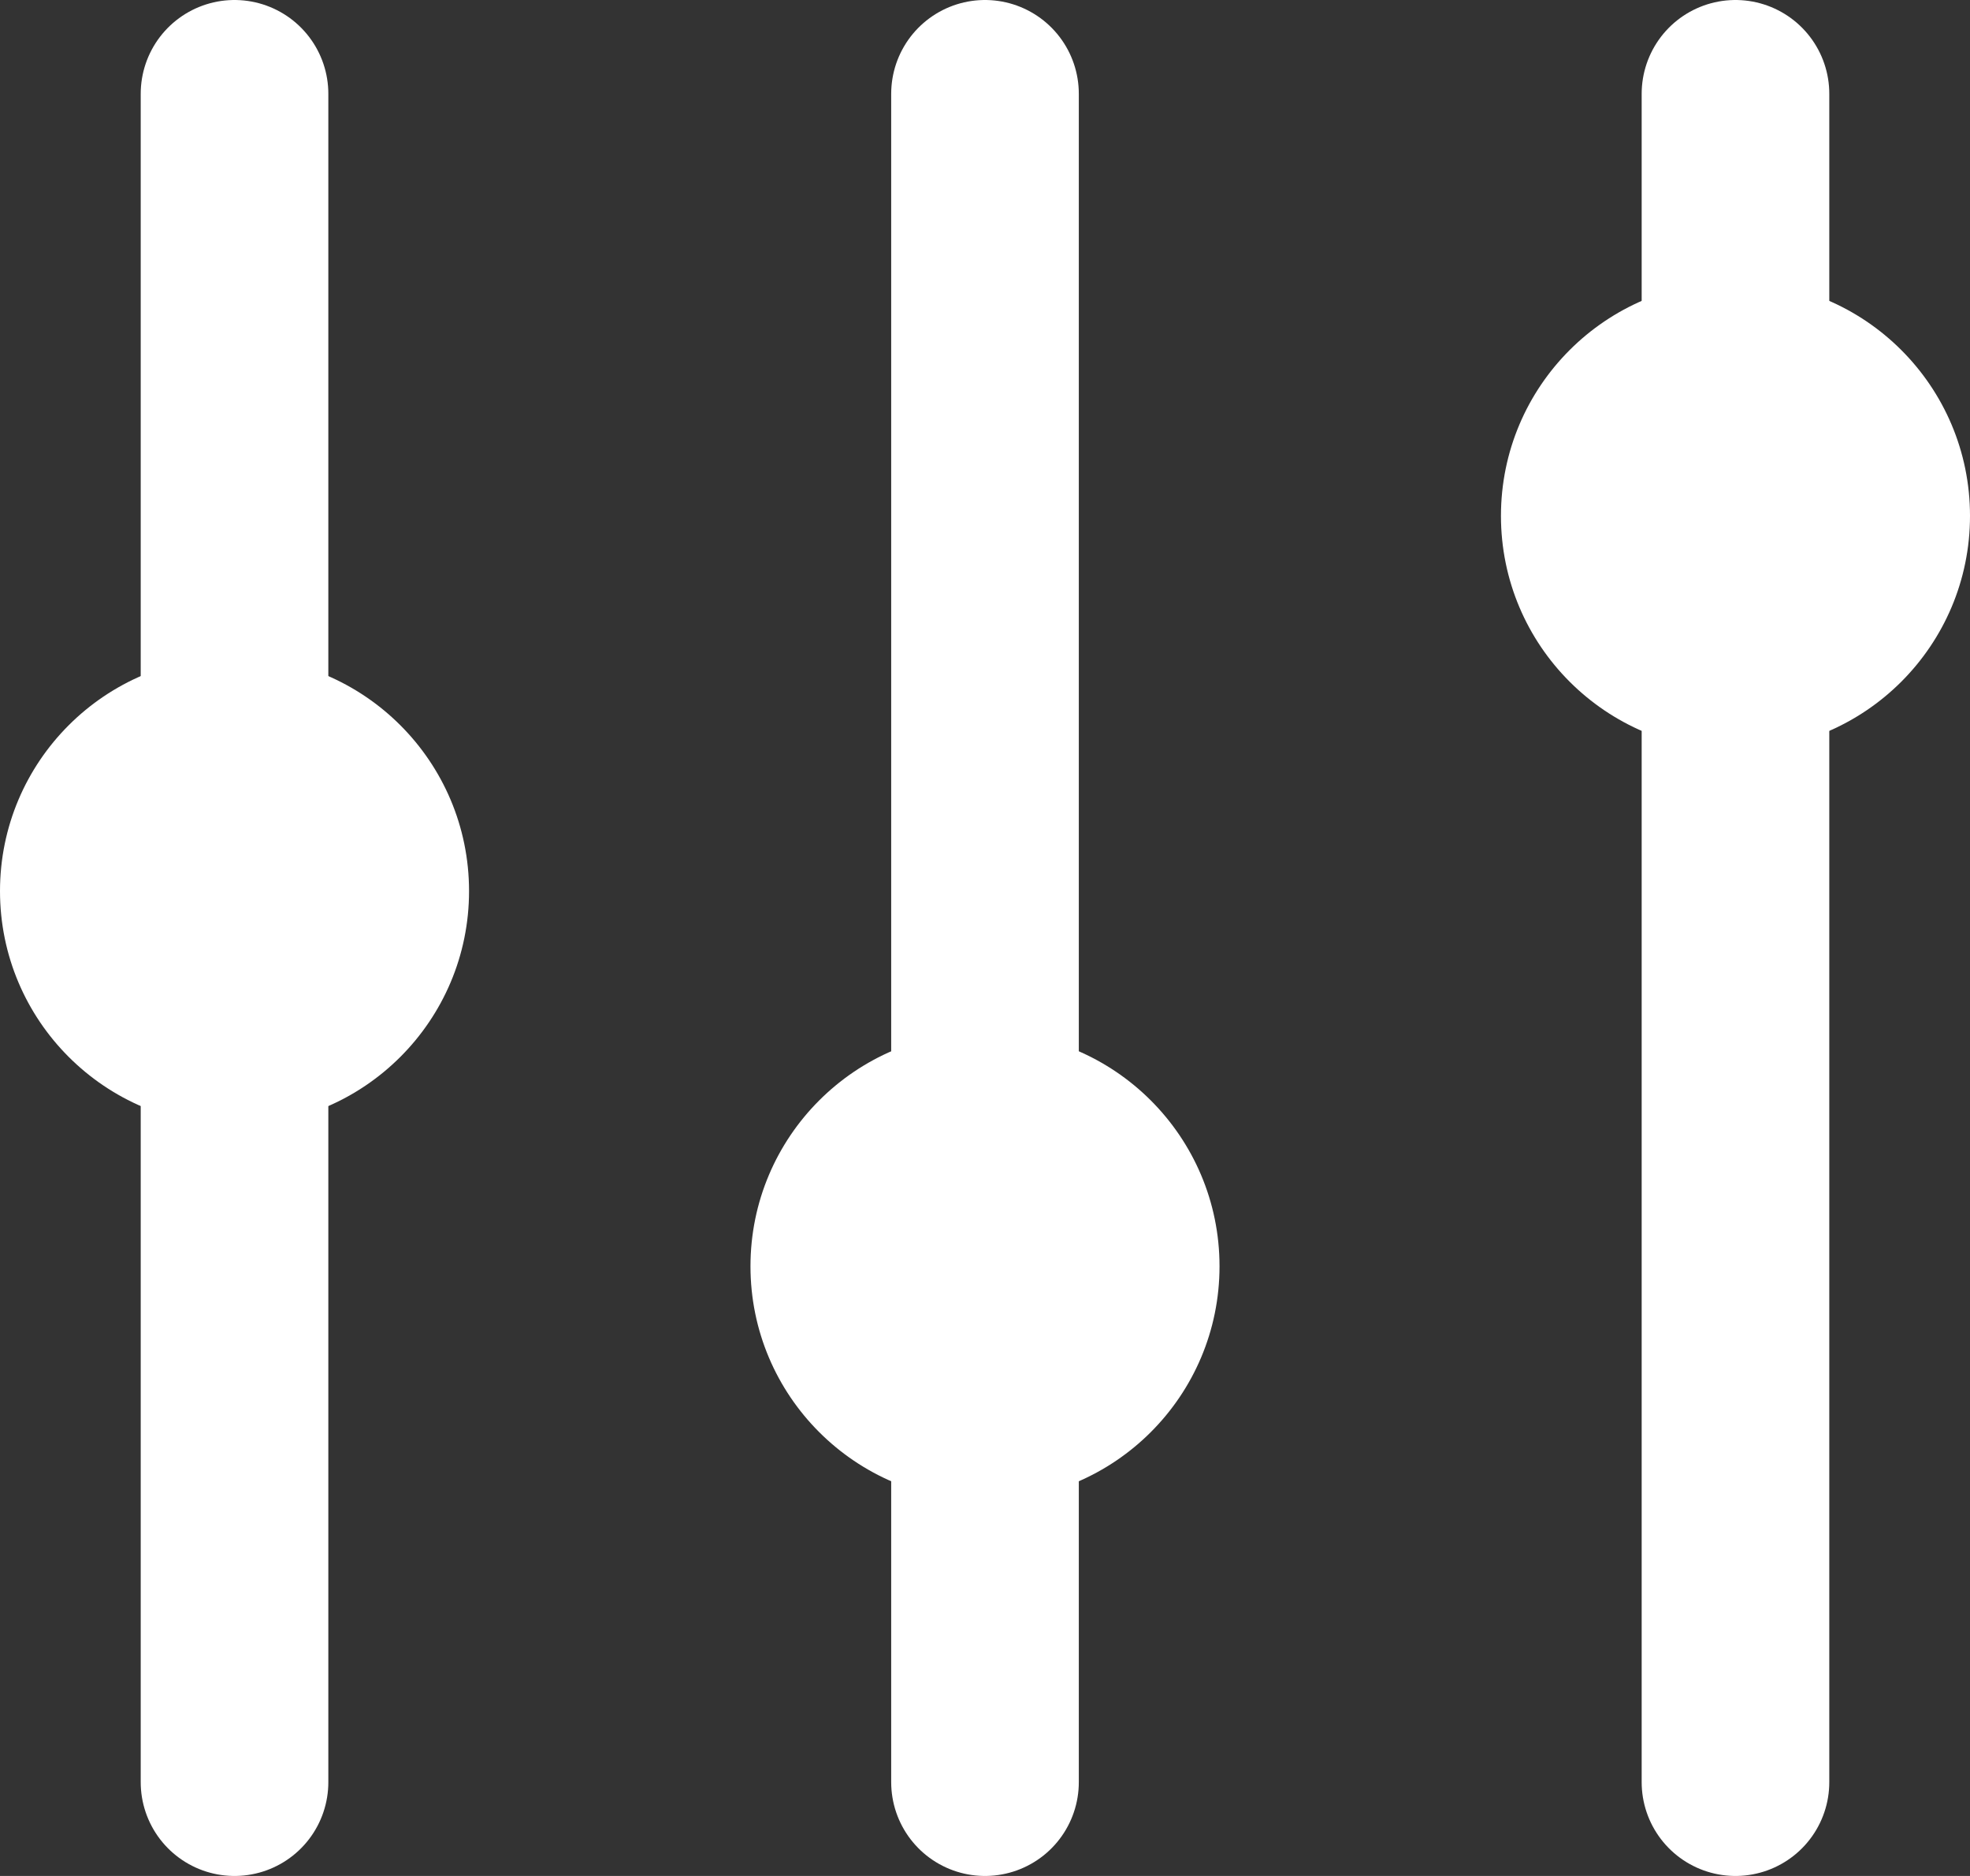 <svg xmlns="http://www.w3.org/2000/svg" width="21" height="20" viewBox="0 0 21 20">
    <rect x="0" y="0" width="21" height="20" fill="#333333" stroke="none"/>
    <g fill="none" fill-rule="evenodd" transform="translate(0 1)">
        <path stroke="#FFF" stroke-linecap="round" stroke-width="2" d="M2.5 0v18M10.5 0v18M18.5 0v18"/>
        <circle cx="2.5" cy="8.5" r="2.5" fill="#FFF"/>
        <circle cx="10.5" cy="12.5" r="2.5" fill="#FFF"/>
        <circle cx="18.5" cy="4.5" r="2.5" fill="#FFF"/>
    </g>
</svg>
